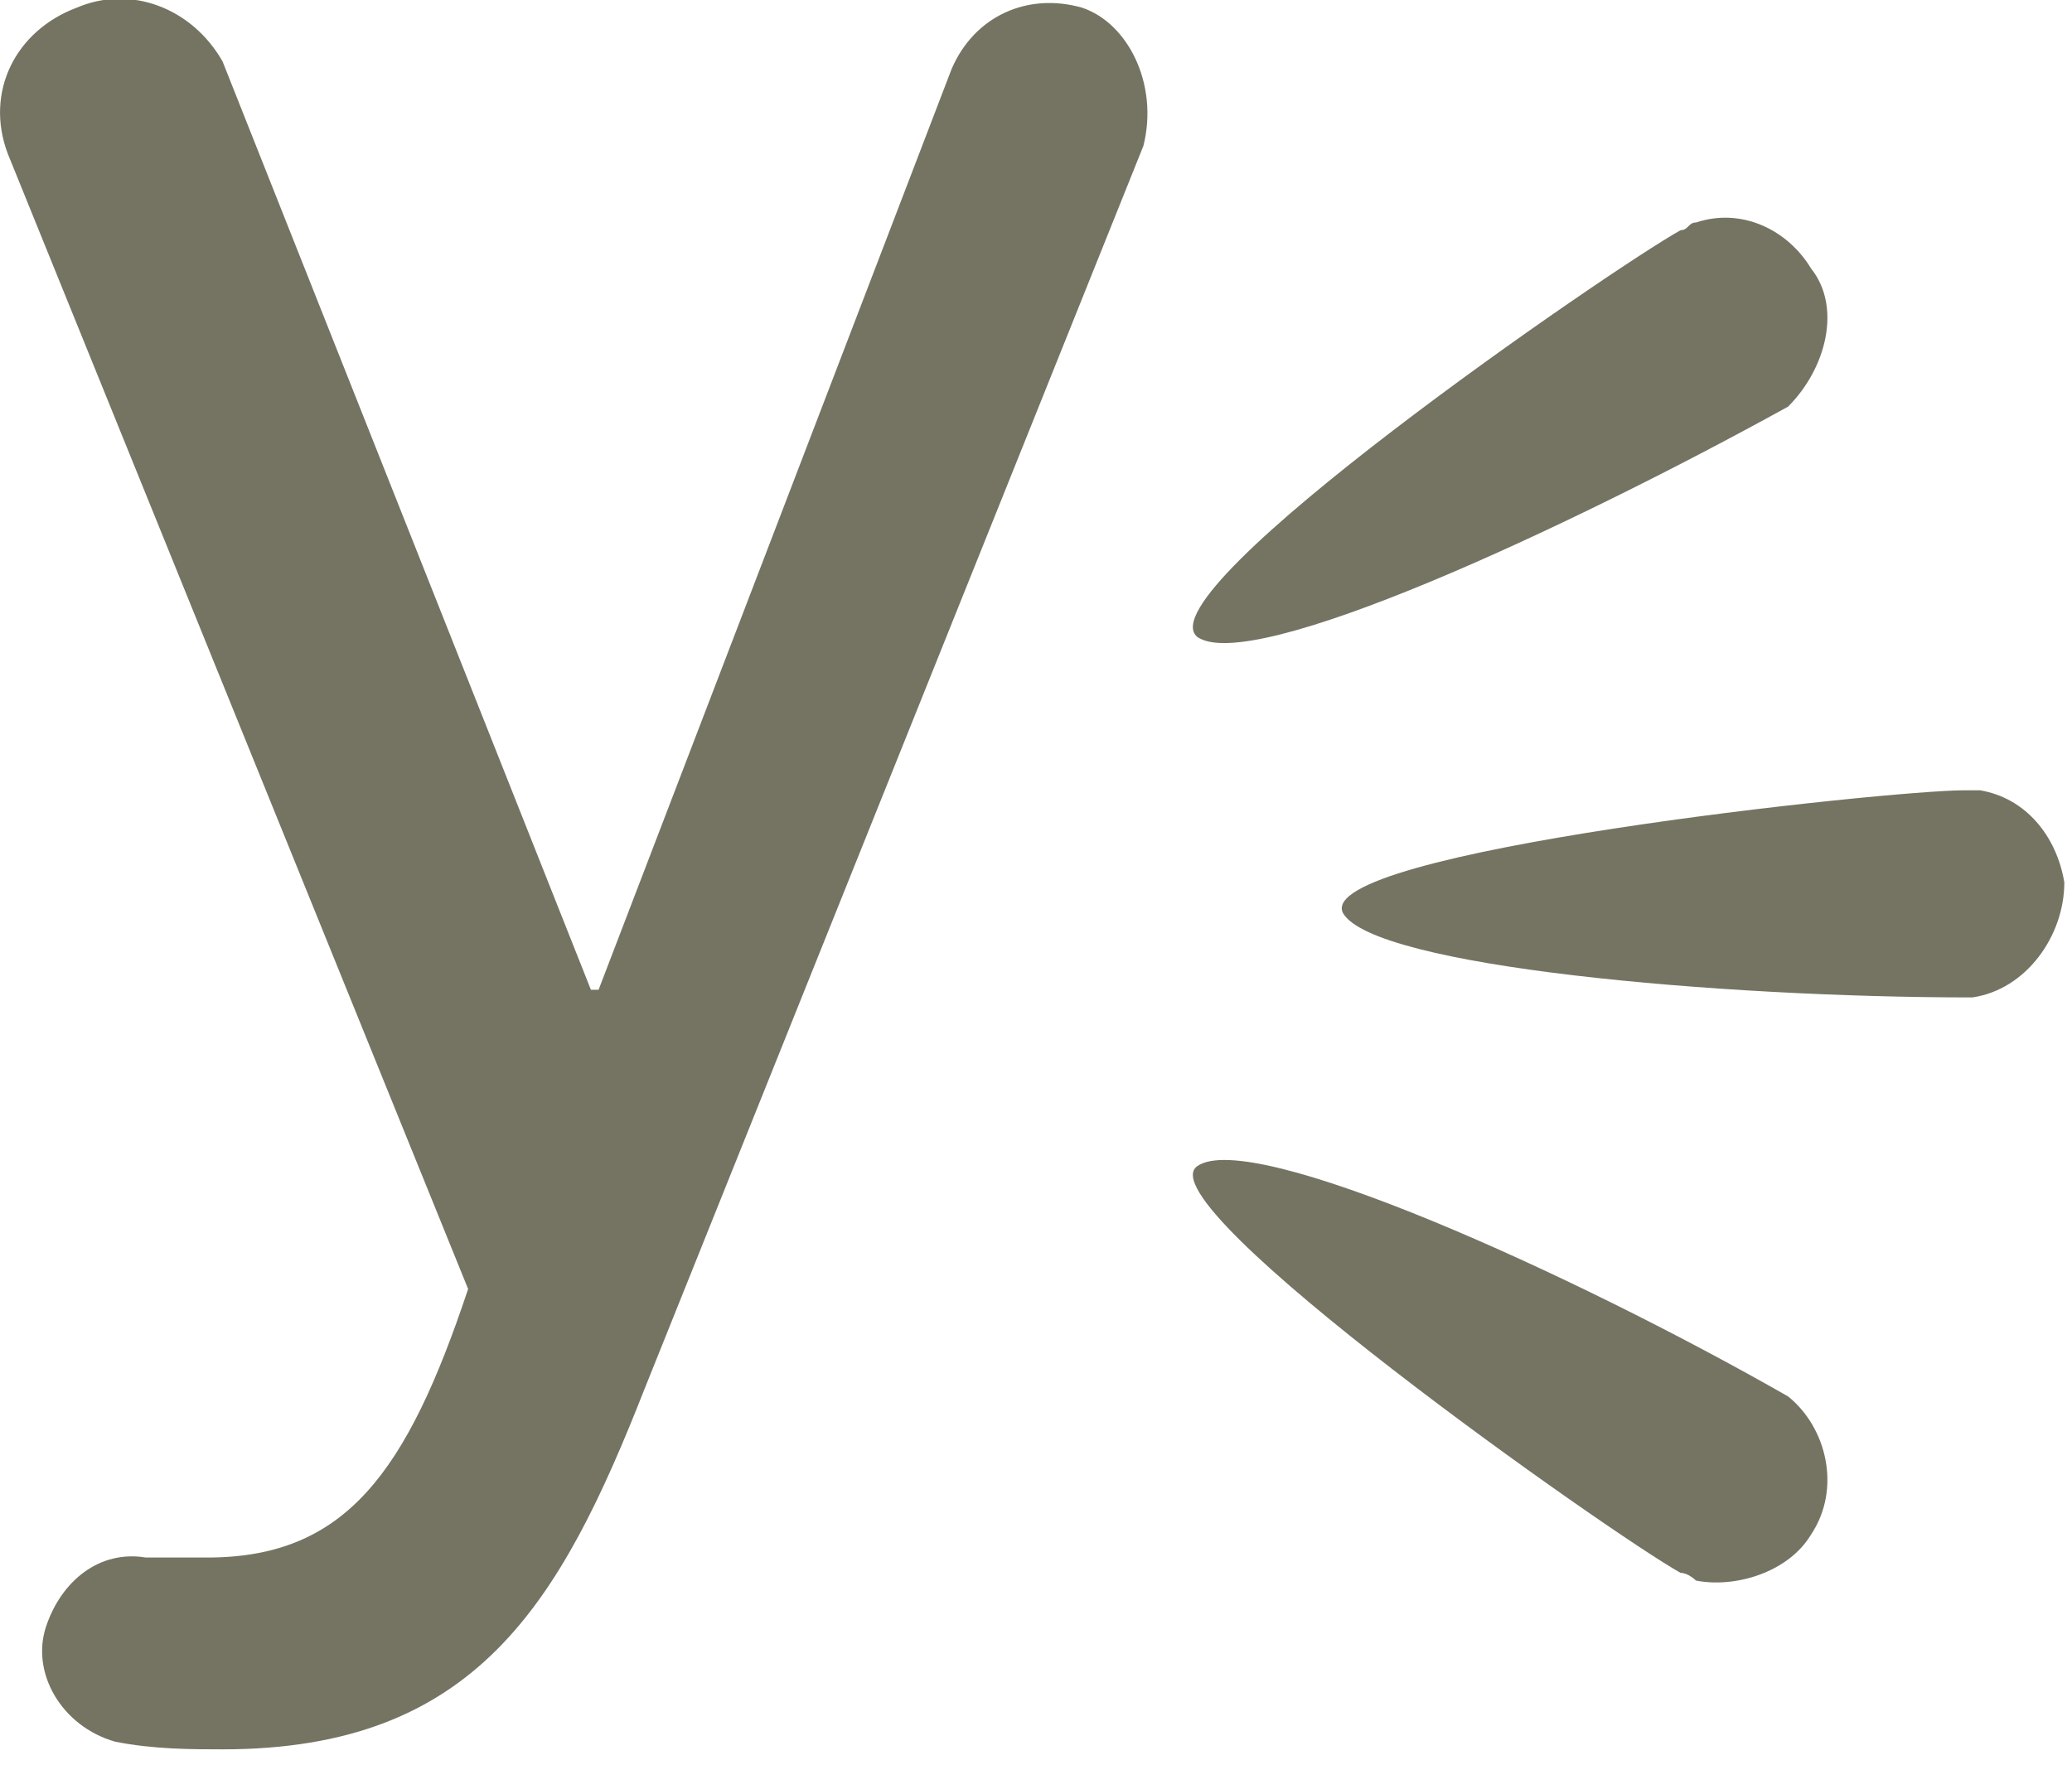 <?xml version="1.0" encoding="utf-8"?>
<!DOCTYPE svg PUBLIC "-//W3C//DTD SVG 1.0//EN" "http://www.w3.org/TR/2001/REC-SVG-20010904/DTD/svg10.dtd">
<svg aria-labelledby="title" version="1.0" id="Art" xmlns="http://www.w3.org/2000/svg" xmlns:xlink="http://www.w3.org/1999/xlink" x="0px" y="0px" width="27px" height="23px" viewBox="0 0 27 23" enable-background="new 0 0 27 23" xml:space="preserve">
<title id="title" lang="en">Yammer</title>

<g>
	<path fill="#757463" class="icons-background" d="M21.9,3c0.1,0,0.1-0.1,0.2-0.1c0.6-0.2,1.2,0.1,1.5,0.6C24,4,23.8,4.8,23.3,5.3c-2.9,1.6-7,3.5-7.7,3
		C14.9,7.7,21,3.5,21.9,3"/>
	<path fill="#757463" class="icons-background" d="M14.9,1.9L8.4,18.1c-1.1,2.8-2.2,4.7-5.5,4.7c-0.4,0-0.9,0-1.4-0.1c-0.7-0.2-1.1-0.9-0.9-1.5
		c0.2-0.6,0.7-1,1.3-0.9c0,0,0.6,0,0.8,0c1.8,0,2.6-1.1,3.4-3.5L0.1,2C-0.2,1.2,0.2,0.4,1,0.1c0.7-0.3,1.5,0,1.9,0.7l4.8,12.1h0.1
		l4.6-12c0.3-0.7,1-1,1.7-0.8C14.7,0.3,15.1,1.1,14.9,1.9"/>
	<path fill="#757463" class="icons-background" d="M23.6,20c-0.3,0.5-1,0.7-1.5,0.6c0,0-0.1-0.1-0.2-0.1c-0.9-0.5-7-4.8-6.3-5.3c0.7-0.5,4.9,1.4,7.7,3
		C23.8,18.6,24,19.4,23.6,20"/>
	<path fill="#757463" class="icons-background" d="M25.7,13c-3.3,0-7.8-0.4-8.2-1.1c-0.4-0.8,7.1-1.6,8.1-1.6c0.1,0,0.1,0,0.2,0c0.6,0.1,1,0.6,1.1,1.2
		C26.9,12.2,26.4,12.9,25.7,13"/>
</g>
</svg>
